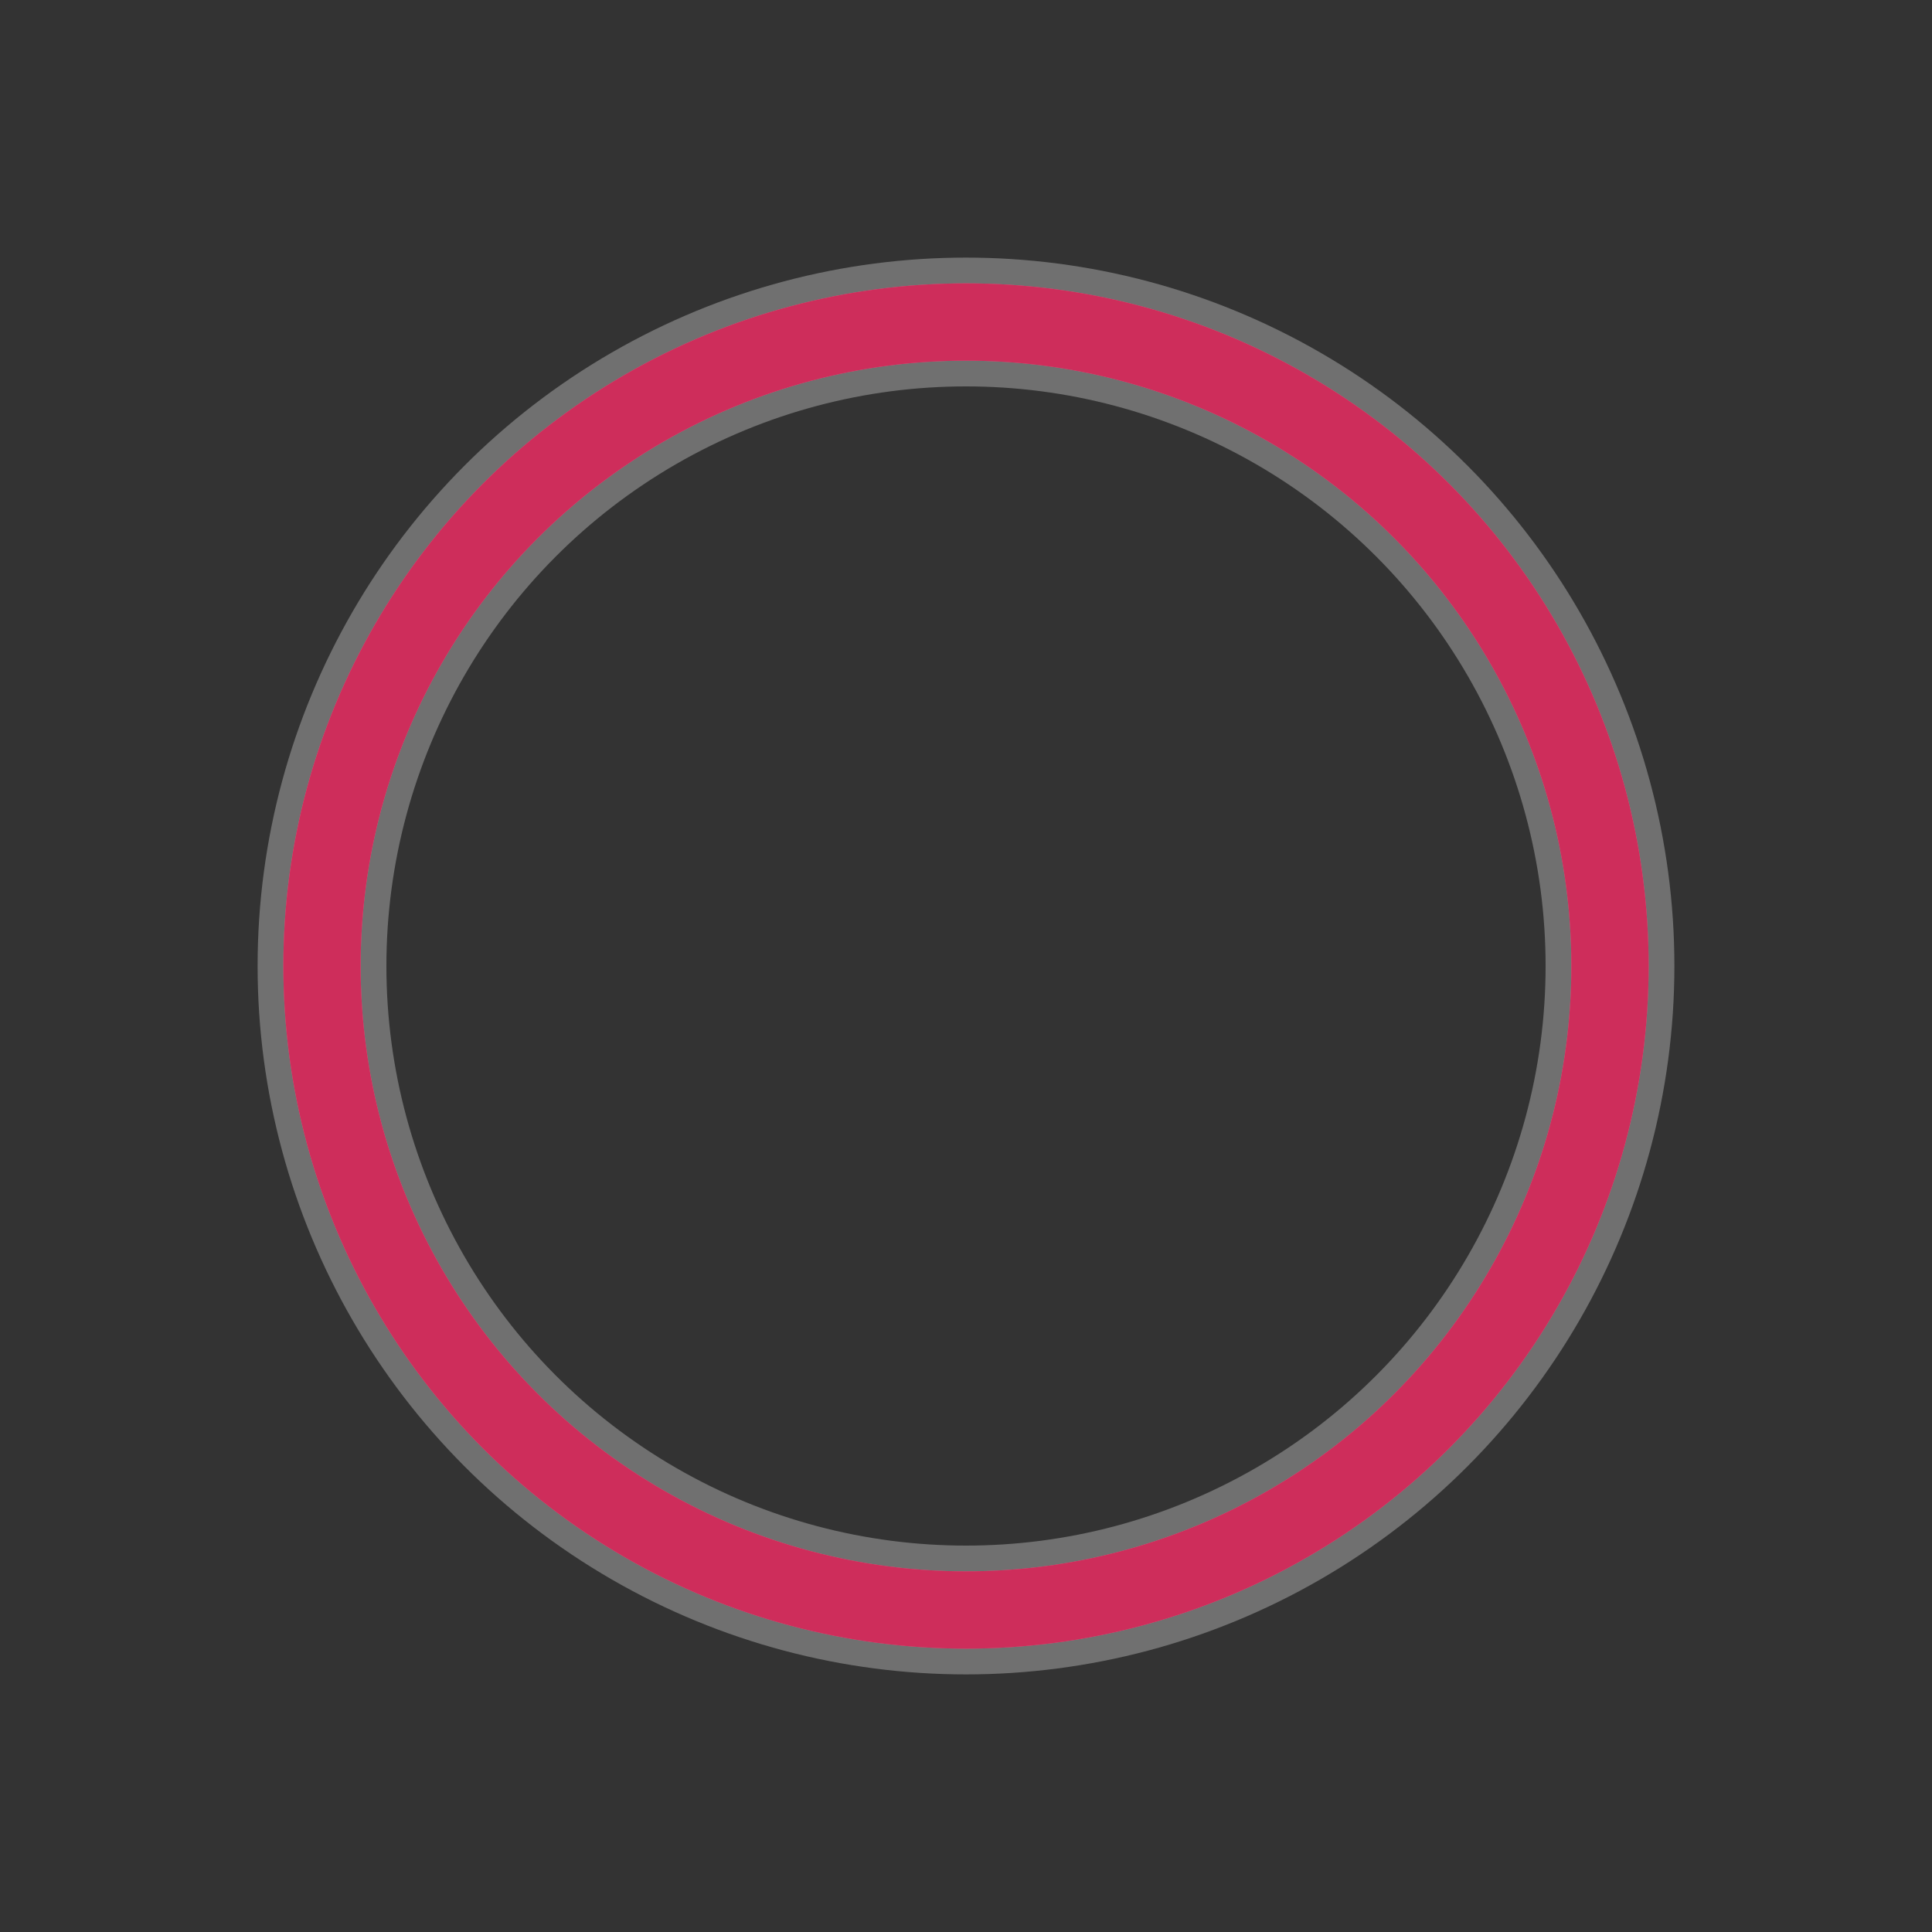<svg xmlns="http://www.w3.org/2000/svg" version="1.1" viewbox="0 0 75 75" width="75" height="75">
  <rect width="100%" height="100%" fill="#333333" stroke="none"/>
  <style>
    #blob-outline {
      transform-origin: 37.5px 37.5px;
      animation-name: pulse;
      animation-duration: 1.5s;
      animation-timing-function: ease-out;
      animation-iteration-count: infinite;
      animation-delay: 3s;
    }
    @keyframes pulse {
      0% {
        transform: scale(1);
        opacity: 1;
      }
      100% {
        transform: scale(1.45);
        opacity: 0;
      }
    }
  </style>
  <circle cx="37.5" cy="37.5" r="25" stroke="#CE2D5B" stroke-width="3" fill="none" id="blob-outline"></circle>
  <circle cx="37.5" cy="37.5" r="25" fill="none" stroke="#FFFFFF" stroke-width="5" stroke-opacity=".3"></circle>
  <circle cx="37.5" cy="37.5" r="25" fill="none" stroke="#CE2D5B" stroke-width="3"></circle>
  
  
</svg>